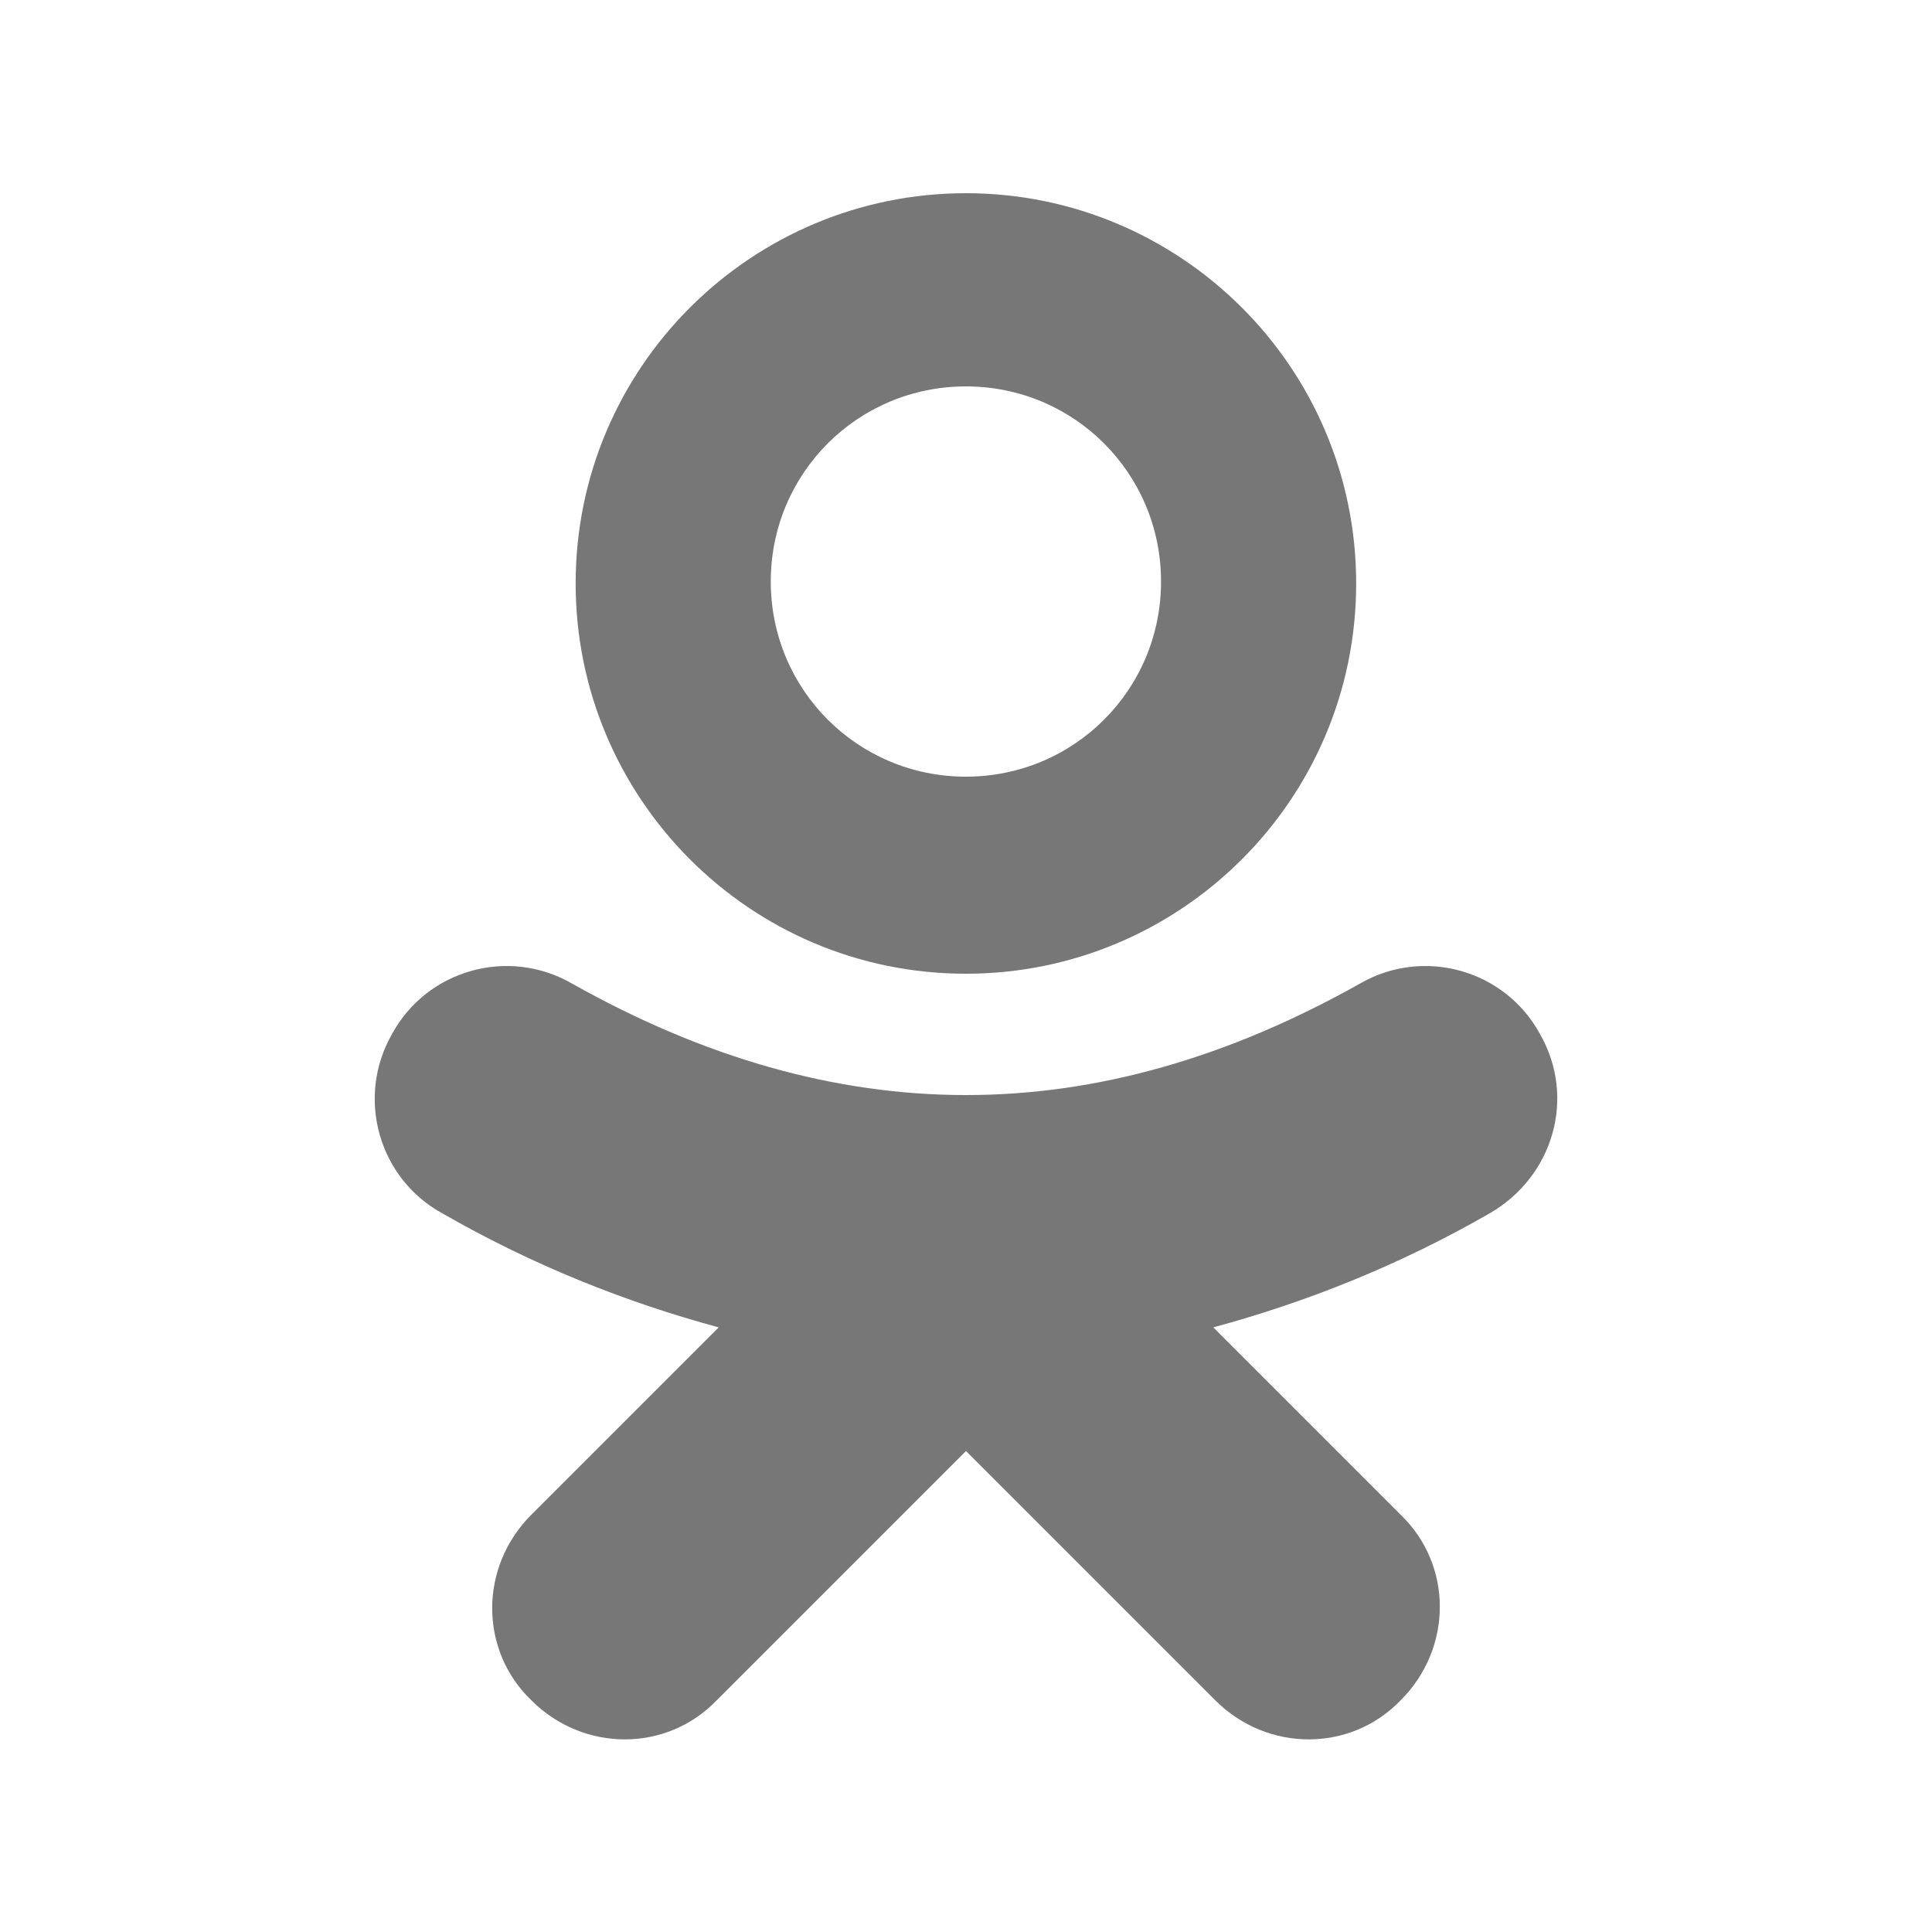 <svg width="20" height="20" viewBox="0 0 20 20" fill="none" xmlns="http://www.w3.org/2000/svg">
<path d="M9.999 2C7.779 2 5.959 3.8 5.959 6.04C5.959 8.26 7.759 10.08 9.999 10.08C12.219 10.08 14.039 8.28 14.039 6.04C14.039 3.8 12.219 2 9.999 2ZM9.999 8.04C8.879 8.04 7.979 7.14 7.979 6.02C7.979 4.9 8.879 4 9.999 4C11.119 4 12.019 4.9 12.019 6.02C12.019 7.14 11.119 8.04 9.999 8.04Z" fill="#777777"/>
<path d="M15.94 10.701C15.58 10.041 14.74 9.801 14.08 10.181C11.34 11.721 8.66 11.721 5.92 10.181C5.26 9.801 4.42 10.041 4.06 10.701C3.68 11.361 3.92 12.201 4.58 12.561C5.52 13.101 6.48 13.481 7.44 13.741L5.5 15.681C4.96 16.221 4.96 17.081 5.5 17.601C6.04 18.141 6.9 18.141 7.42 17.601L10 15.021L12.58 17.601C13.12 18.141 13.98 18.141 14.5 17.601C15.04 17.061 15.04 16.201 14.5 15.681L12.56 13.741C13.52 13.481 14.48 13.101 15.42 12.561C16.08 12.181 16.32 11.361 15.94 10.701Z" fill="#777777"/>
</svg>
